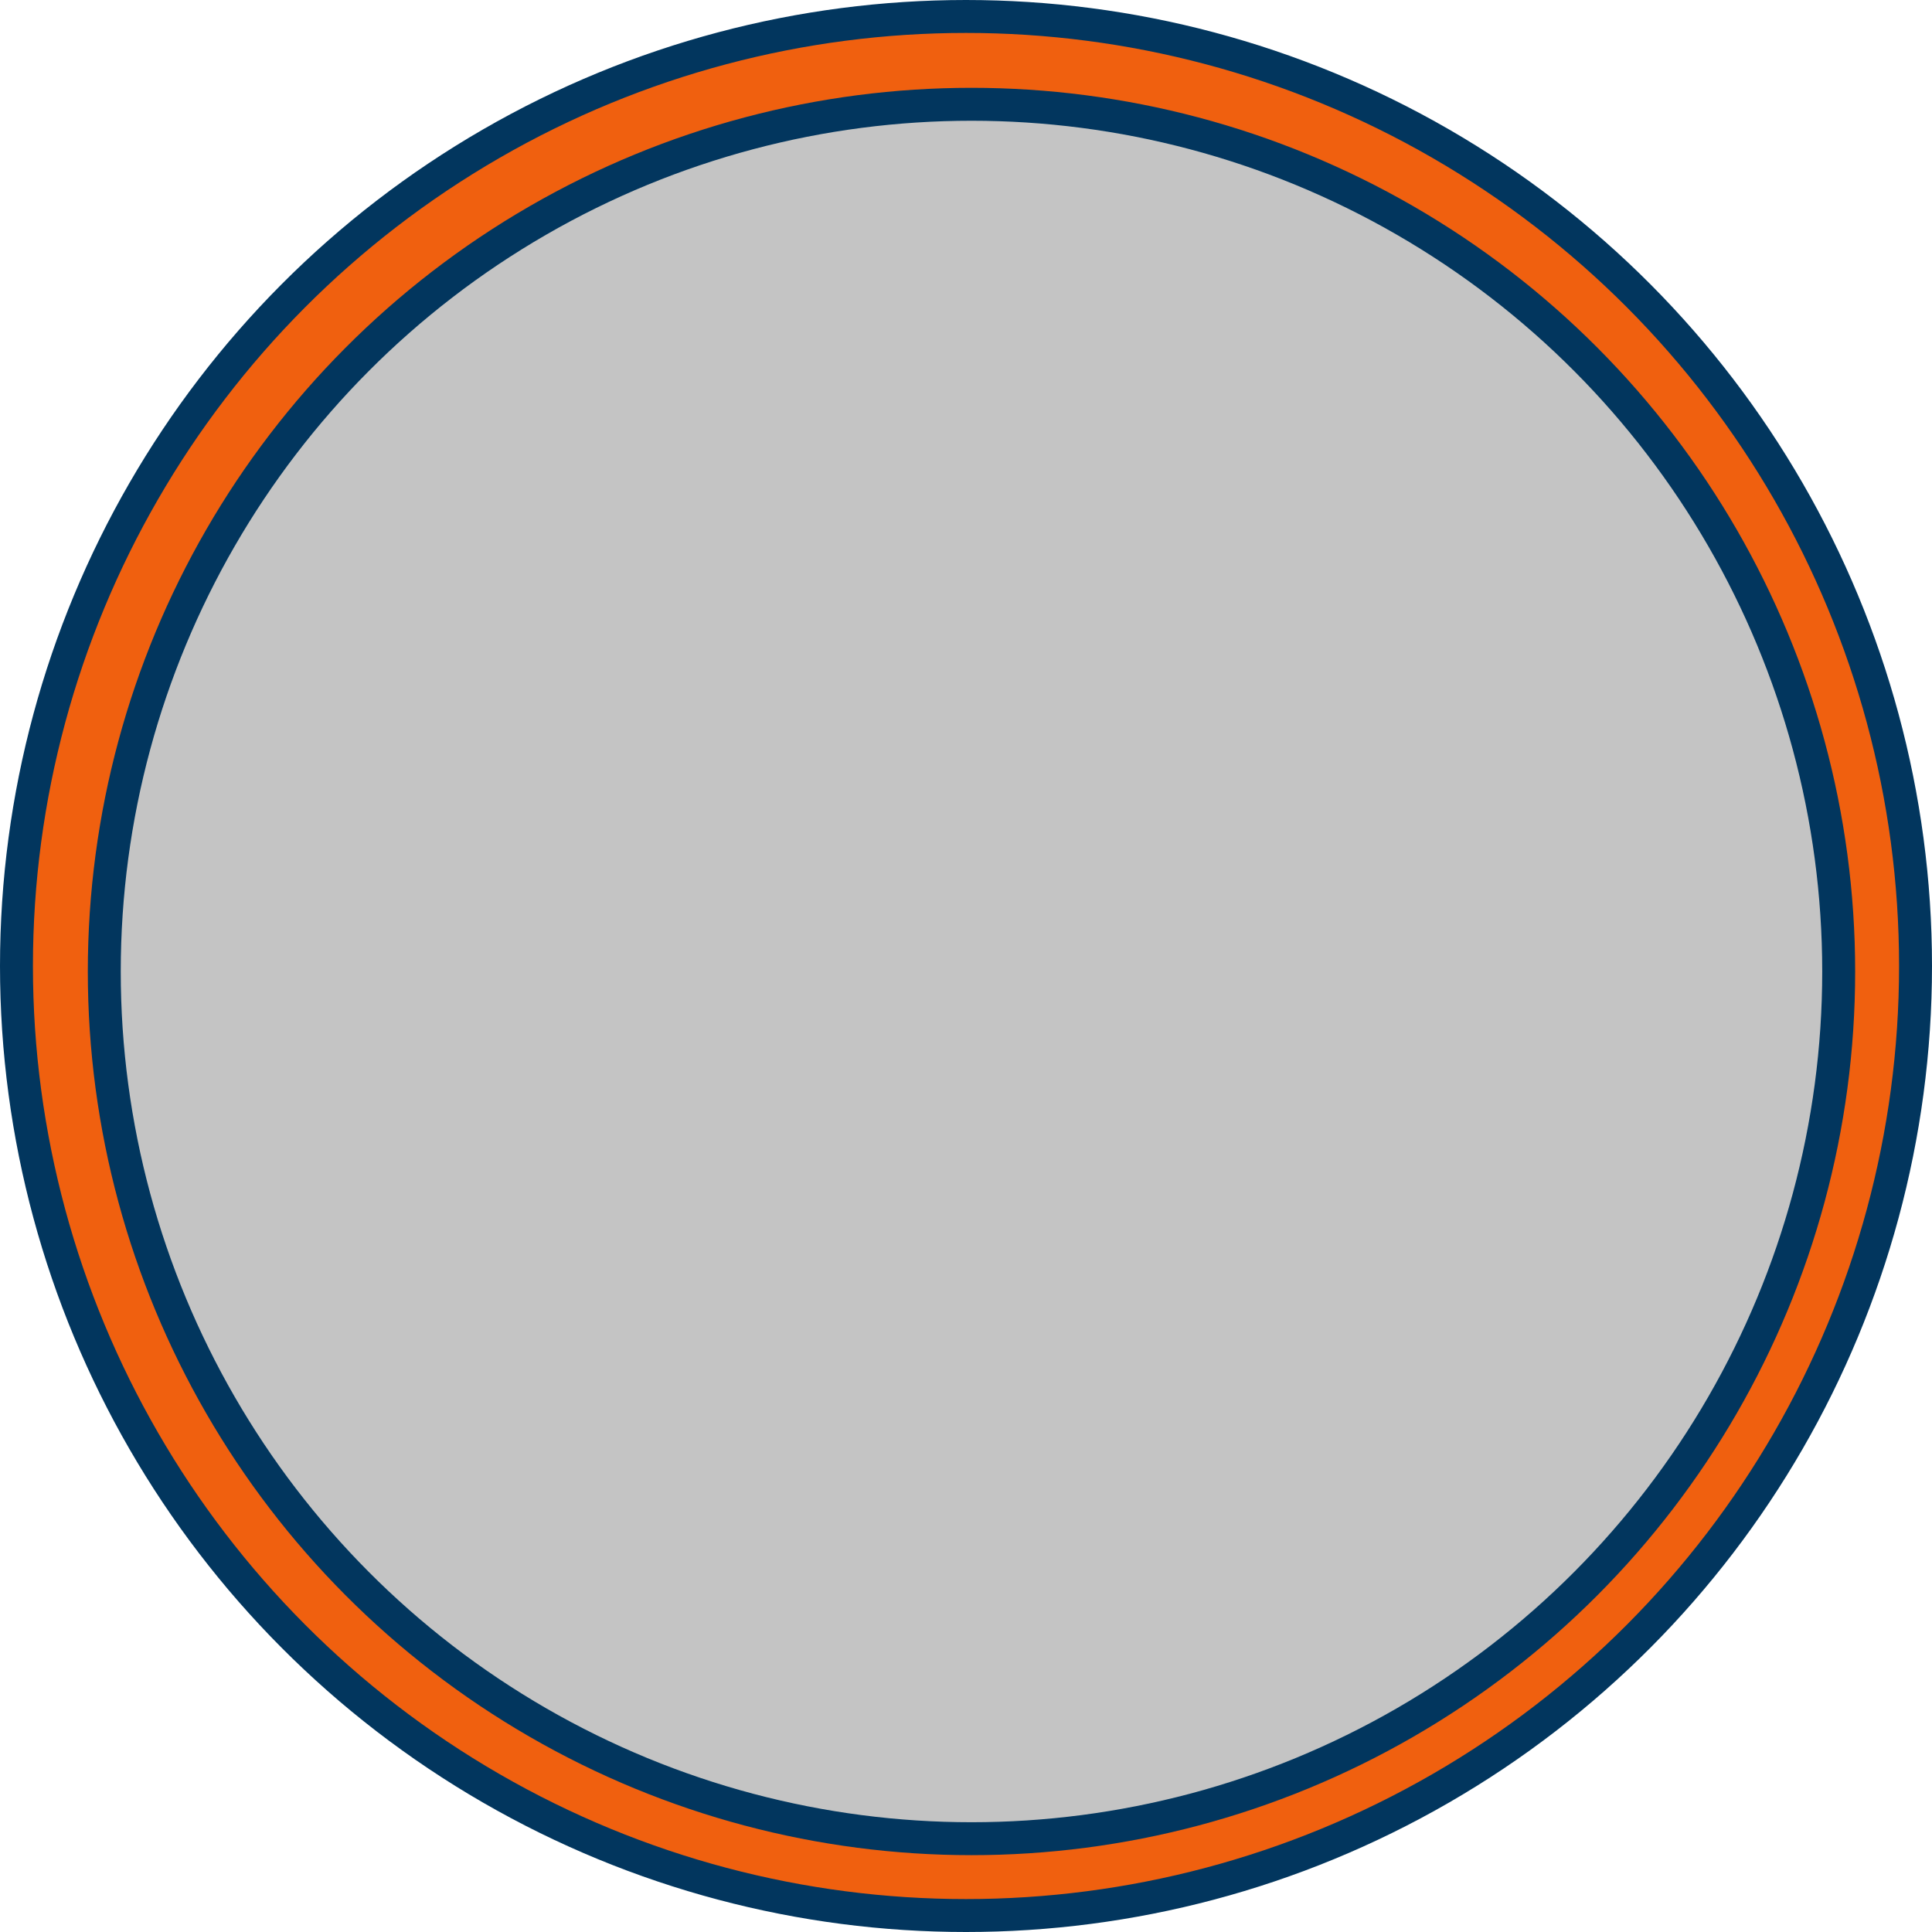 <svg width="176" height="176" viewBox="0 0 176 176" fill="none" xmlns="http://www.w3.org/2000/svg">
<circle cx="88" cy="88" r="86.5" fill="#F0600F" stroke="#02365E" stroke-width="3"/>
<circle cx="88.5" cy="88.5" r="79" fill="#C4C4C4" stroke="#02365E" stroke-width="3"/>
</svg>
